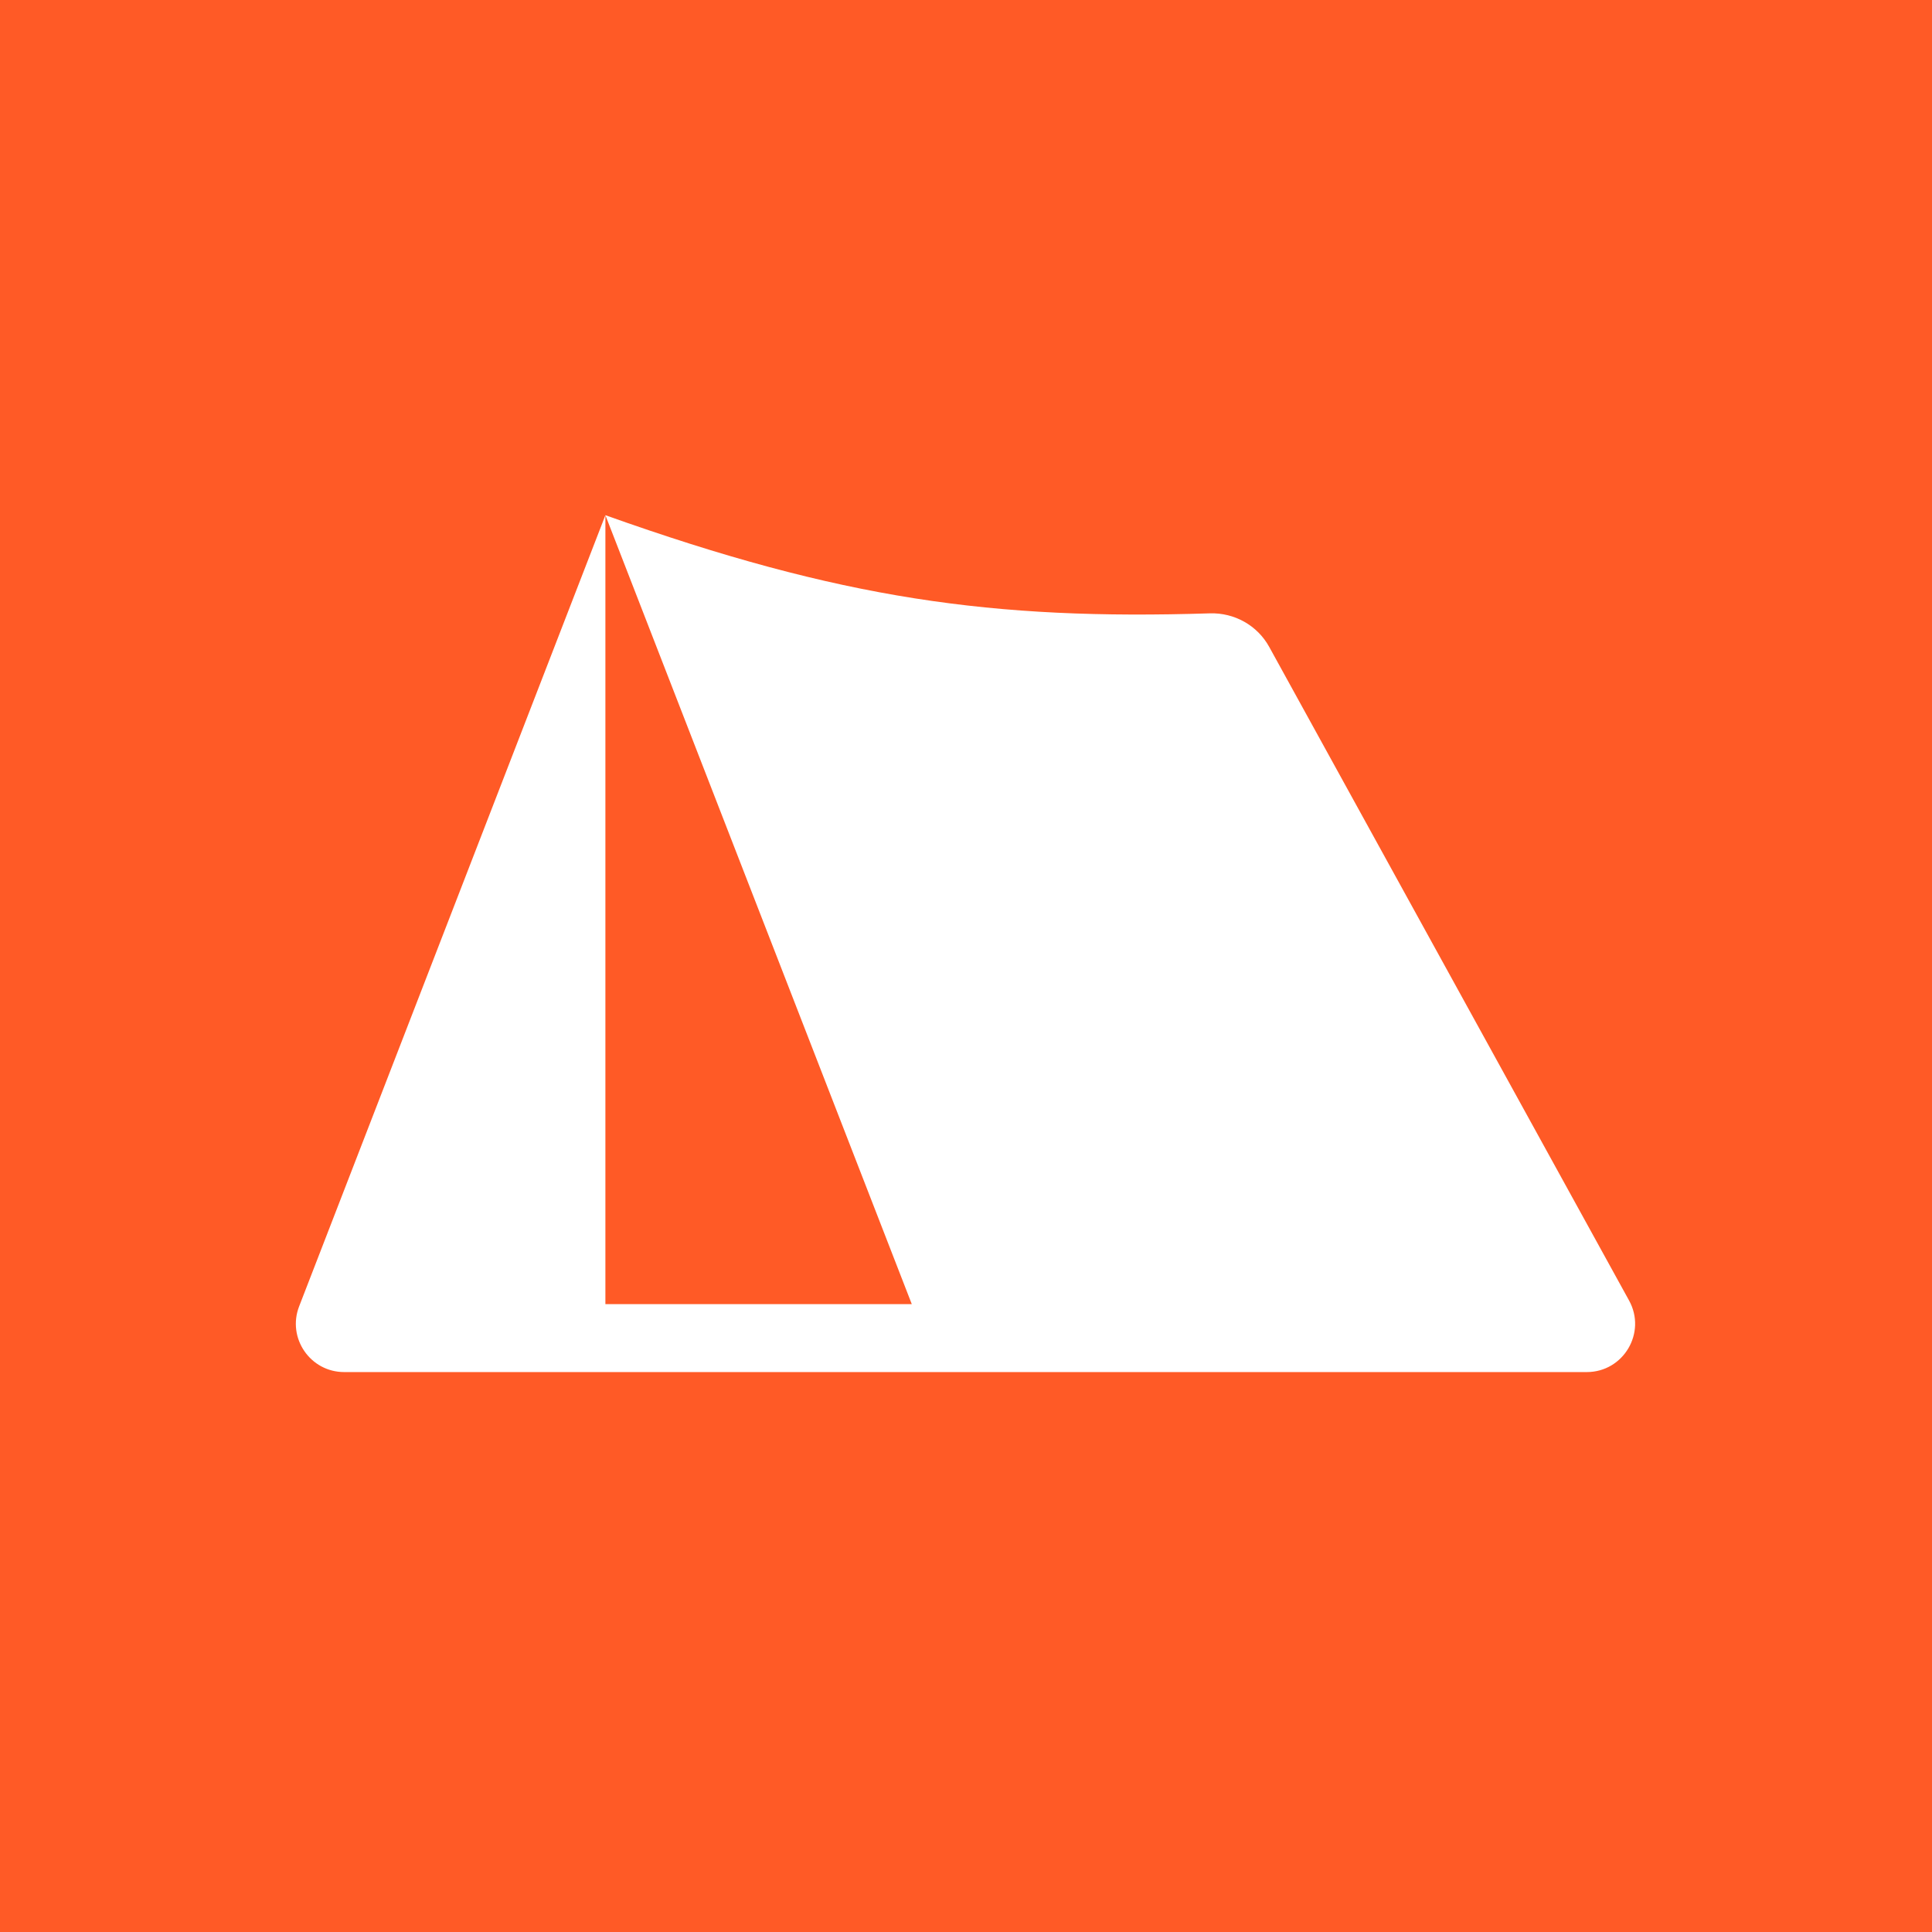 <svg width="60" height="60" viewBox="0 0 60 60" fill="none" xmlns="http://www.w3.org/2000/svg">
<rect width="60" height="60" fill="#FF5A26"/>
<path d="M29.218 42.611L28.316 40.5L18.801 16M29.218 42.611H49.278C50.419 42.611 51.143 41.387 50.592 40.388L39.416 20.089C39.049 19.422 38.334 19.024 37.573 19.048C30.832 19.26 26.123 18.609 18.801 16M29.218 42.611H18.801ZM18.801 16L9.29 40.57C8.91 41.553 9.635 42.611 10.689 42.611H16.247H18.801M18.801 16V40.5H28.316L29.218 42.611H18.801" fill="white"/>
</svg>
